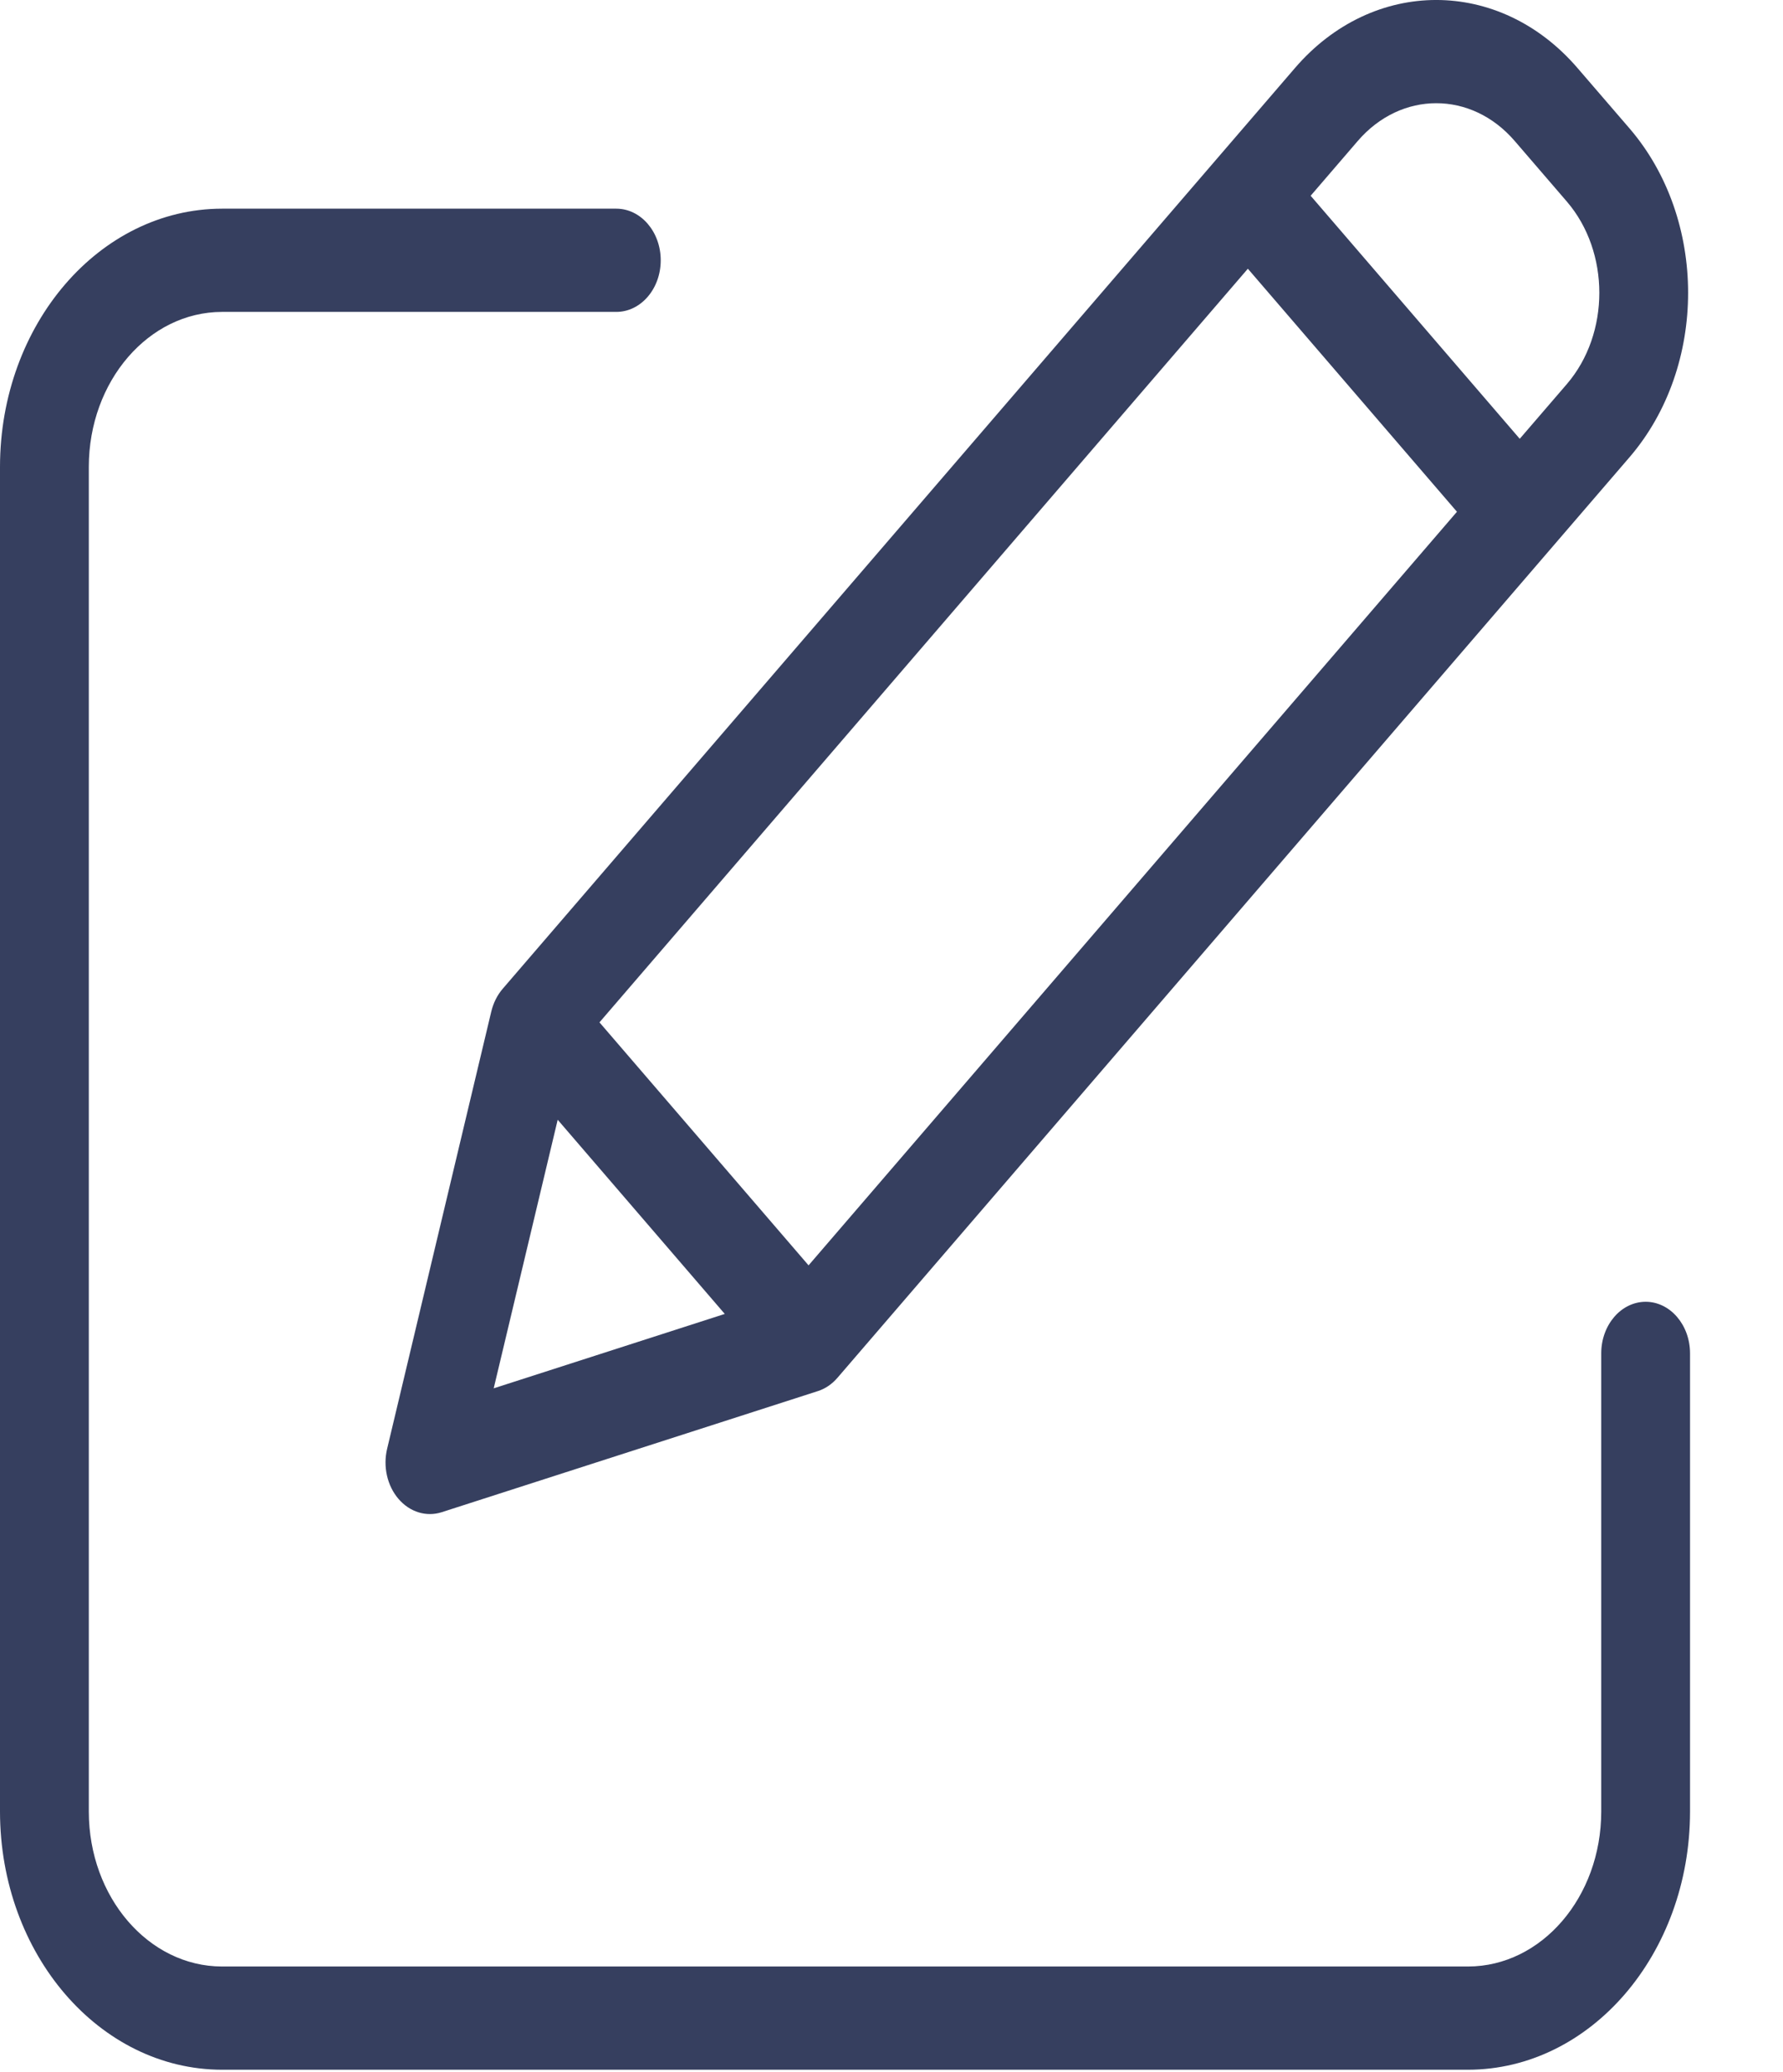 <svg width="37" height="43" viewBox="0 0 37 43" fill="none" xmlns="http://www.w3.org/2000/svg">
<g clip-path="url(#clip0)">
<path d="M34.15 27.012C33.641 27.012 33.228 27.492 33.228 28.083V37.592C33.226 39.366 31.99 40.803 30.464 40.805H4.607C3.081 40.803 1.845 39.366 1.843 37.592V9.685C1.845 7.911 3.081 6.474 4.607 6.472H12.789C13.298 6.472 13.711 5.993 13.711 5.401C13.711 4.81 13.298 4.33 12.789 4.33H4.607C2.064 4.333 0.003 6.729 0 9.685V37.592C0.003 40.548 2.064 42.944 4.607 42.947H30.464C33.007 42.944 35.068 40.548 35.071 37.592V28.083C35.071 27.492 34.658 27.012 34.15 27.012Z" fill="#363F5F"/>
<path d="M32.736 1.412C31.117 -0.471 28.491 -0.471 26.872 1.412L10.432 20.517C10.319 20.648 10.238 20.811 10.195 20.989L8.034 30.06C7.945 30.431 8.035 30.83 8.27 31.103C8.505 31.376 8.847 31.481 9.167 31.378L16.973 28.865C17.126 28.816 17.265 28.721 17.378 28.59L33.818 9.484C35.435 7.6 35.435 4.552 33.818 2.668L32.736 1.412ZM12.44 21.214L25.895 5.576L30.234 10.619L16.779 26.256L12.44 21.214ZM11.573 23.235L15.04 27.264L10.245 28.808L11.573 23.235ZM32.515 7.969L31.537 9.105L27.198 4.062L28.175 2.926C29.075 1.88 30.534 1.88 31.433 2.926L32.515 4.183C33.413 5.229 33.413 6.923 32.515 7.969Z" fill="#363F5F"/>
</g>
<defs>
<clipPath id="clip0">
<rect width="37" height="43" fill="white"/>
</clipPath>
</defs>
</svg>
